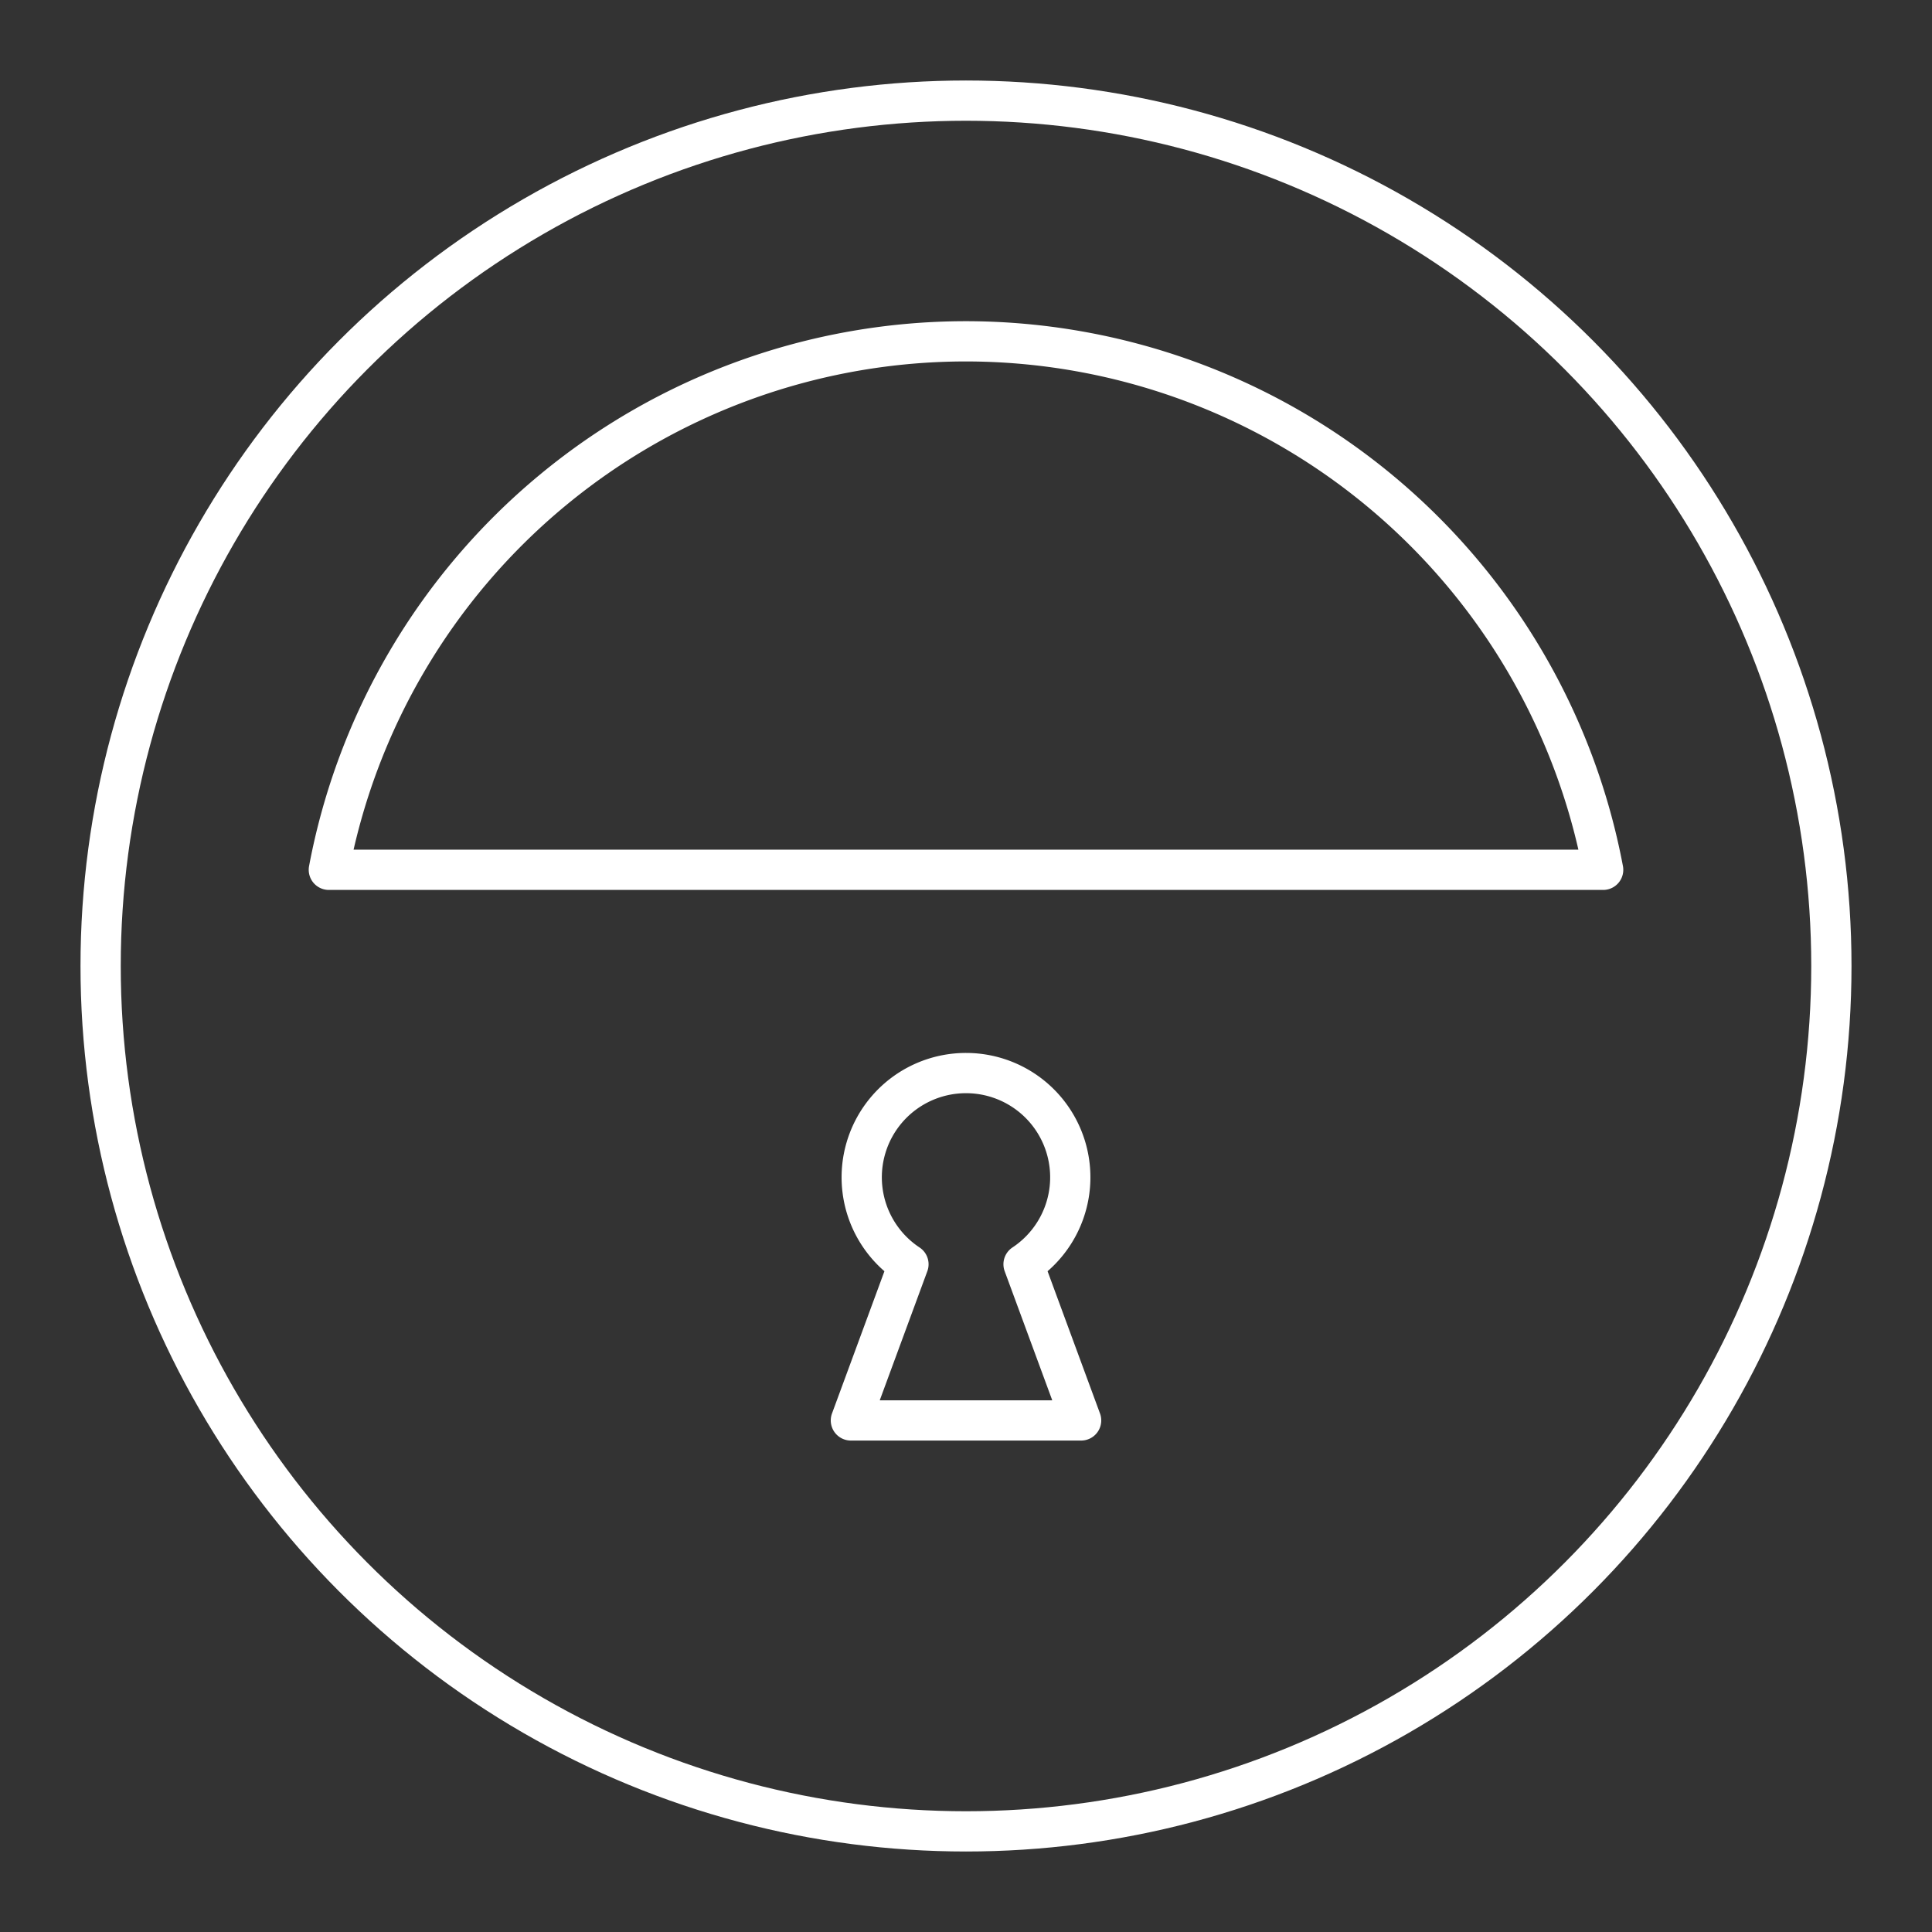 <svg id="Layer_2" data-name="Layer 2" xmlns="http://www.w3.org/2000/svg" viewBox="0 0 48 48"><rect x="0" y="0" width="48" height="48" fill="#333333" stroke="none"/><defs><style>.cls-1{fill:none;stroke:#fff;stroke-linecap:round;stroke-linejoin:round;}</style></defs><circle class="cls-1" cx="24" cy="24" r="21.5"/><path class="cls-1" d="M24,8.48A16.12,16.12,0,0,1,39.83,21.61H8.17A16.11,16.11,0,0,1,24,8.48Z"/><path class="cls-1" d="M24,26.66a2.59,2.59,0,0,1,1.43,4.75l1.43,3.88H21.14l1.43-3.88A2.59,2.59,0,0,1,24,26.66Z"/></svg>